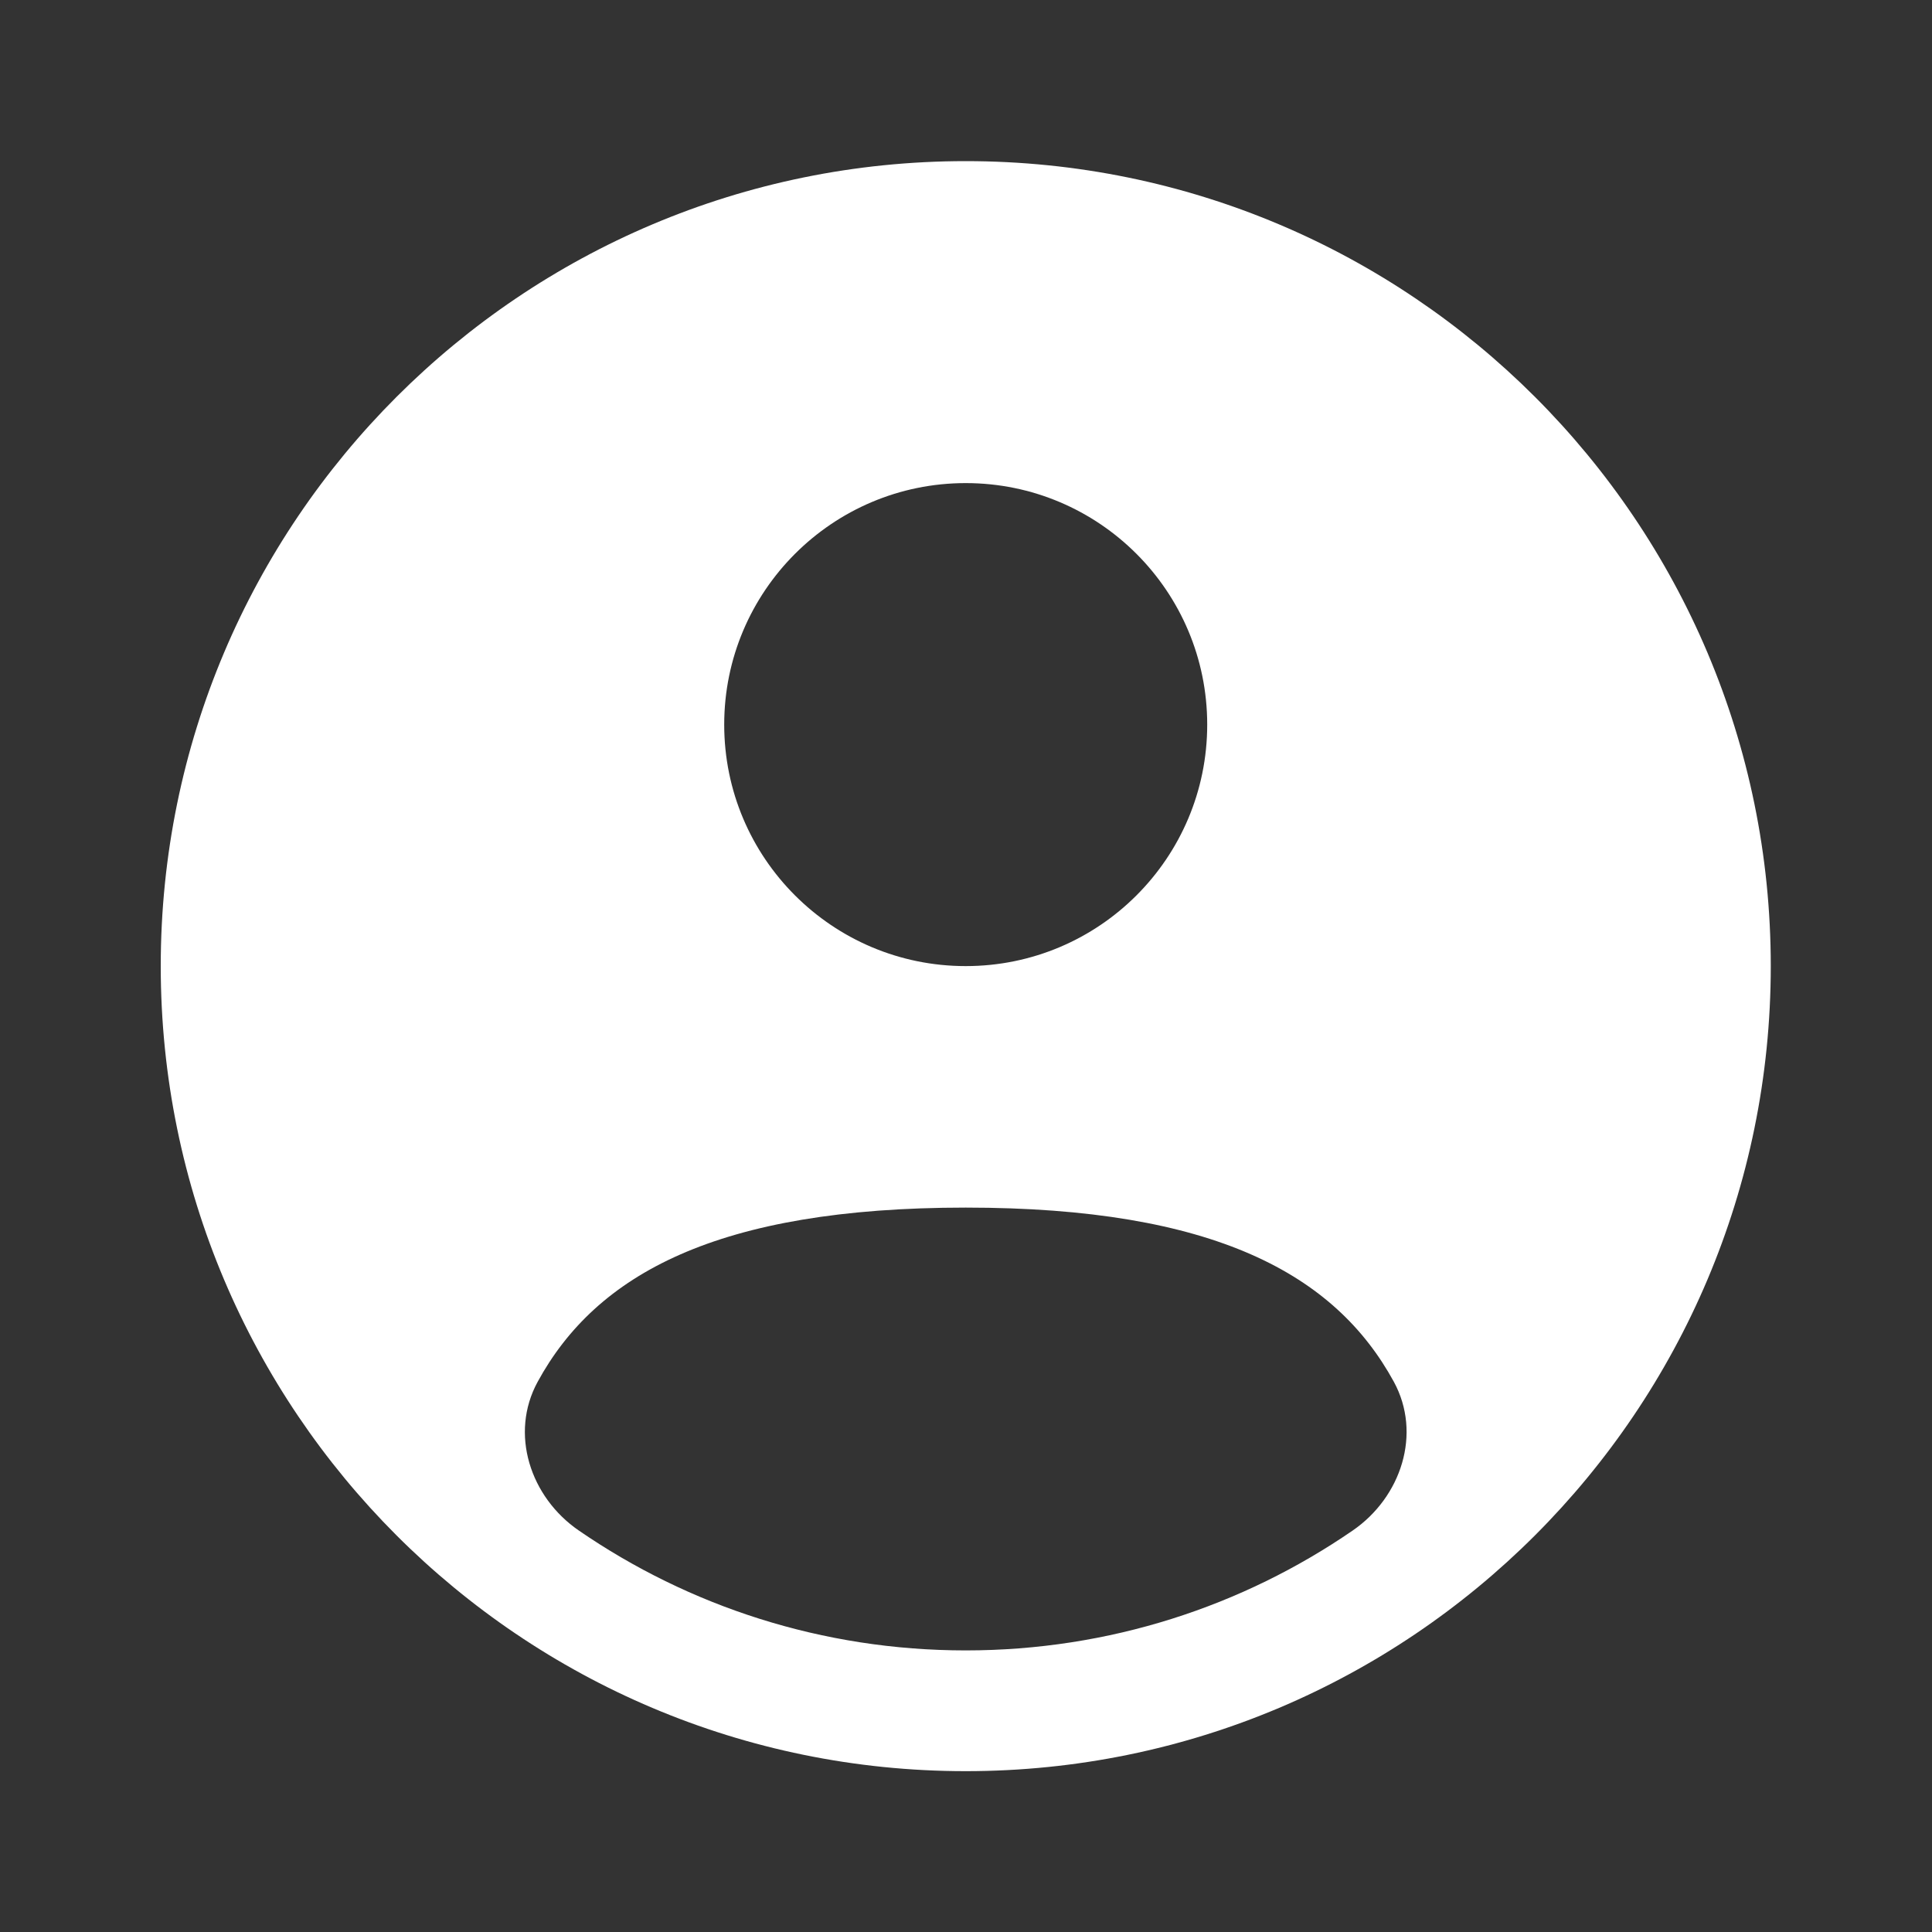 <svg width="20" height="20" viewBox="0 0 20 20" fill="none" xmlns="http://www.w3.org/2000/svg">
<rect x="0" y="0" width="20" height="20" fill="#333333" stroke="none"/>
<path fill-rule="evenodd" clip-rule="evenodd" d="M18.331 10.001C18.331 14.604 14.6 18.335 9.997 18.335C5.395 18.335 1.664 14.604 1.664 10.001C1.664 5.399 5.395 1.668 9.997 1.668C14.6 1.668 18.331 5.399 18.331 10.001ZM12.497 7.501C12.497 8.882 11.378 10.001 9.997 10.001C8.617 10.001 7.497 8.882 7.497 7.501C7.497 6.121 8.617 5.001 9.997 5.001C11.378 5.001 12.497 6.121 12.497 7.501ZM9.997 17.085C11.484 17.085 12.864 16.627 14.003 15.844C14.506 15.498 14.721 14.84 14.429 14.304C13.822 13.193 12.573 12.501 9.997 12.501C7.422 12.501 6.172 13.193 5.566 14.304C5.273 14.84 5.488 15.498 5.992 15.844C7.131 16.627 8.511 17.085 9.997 17.085Z" fill="white"/>
</svg>
